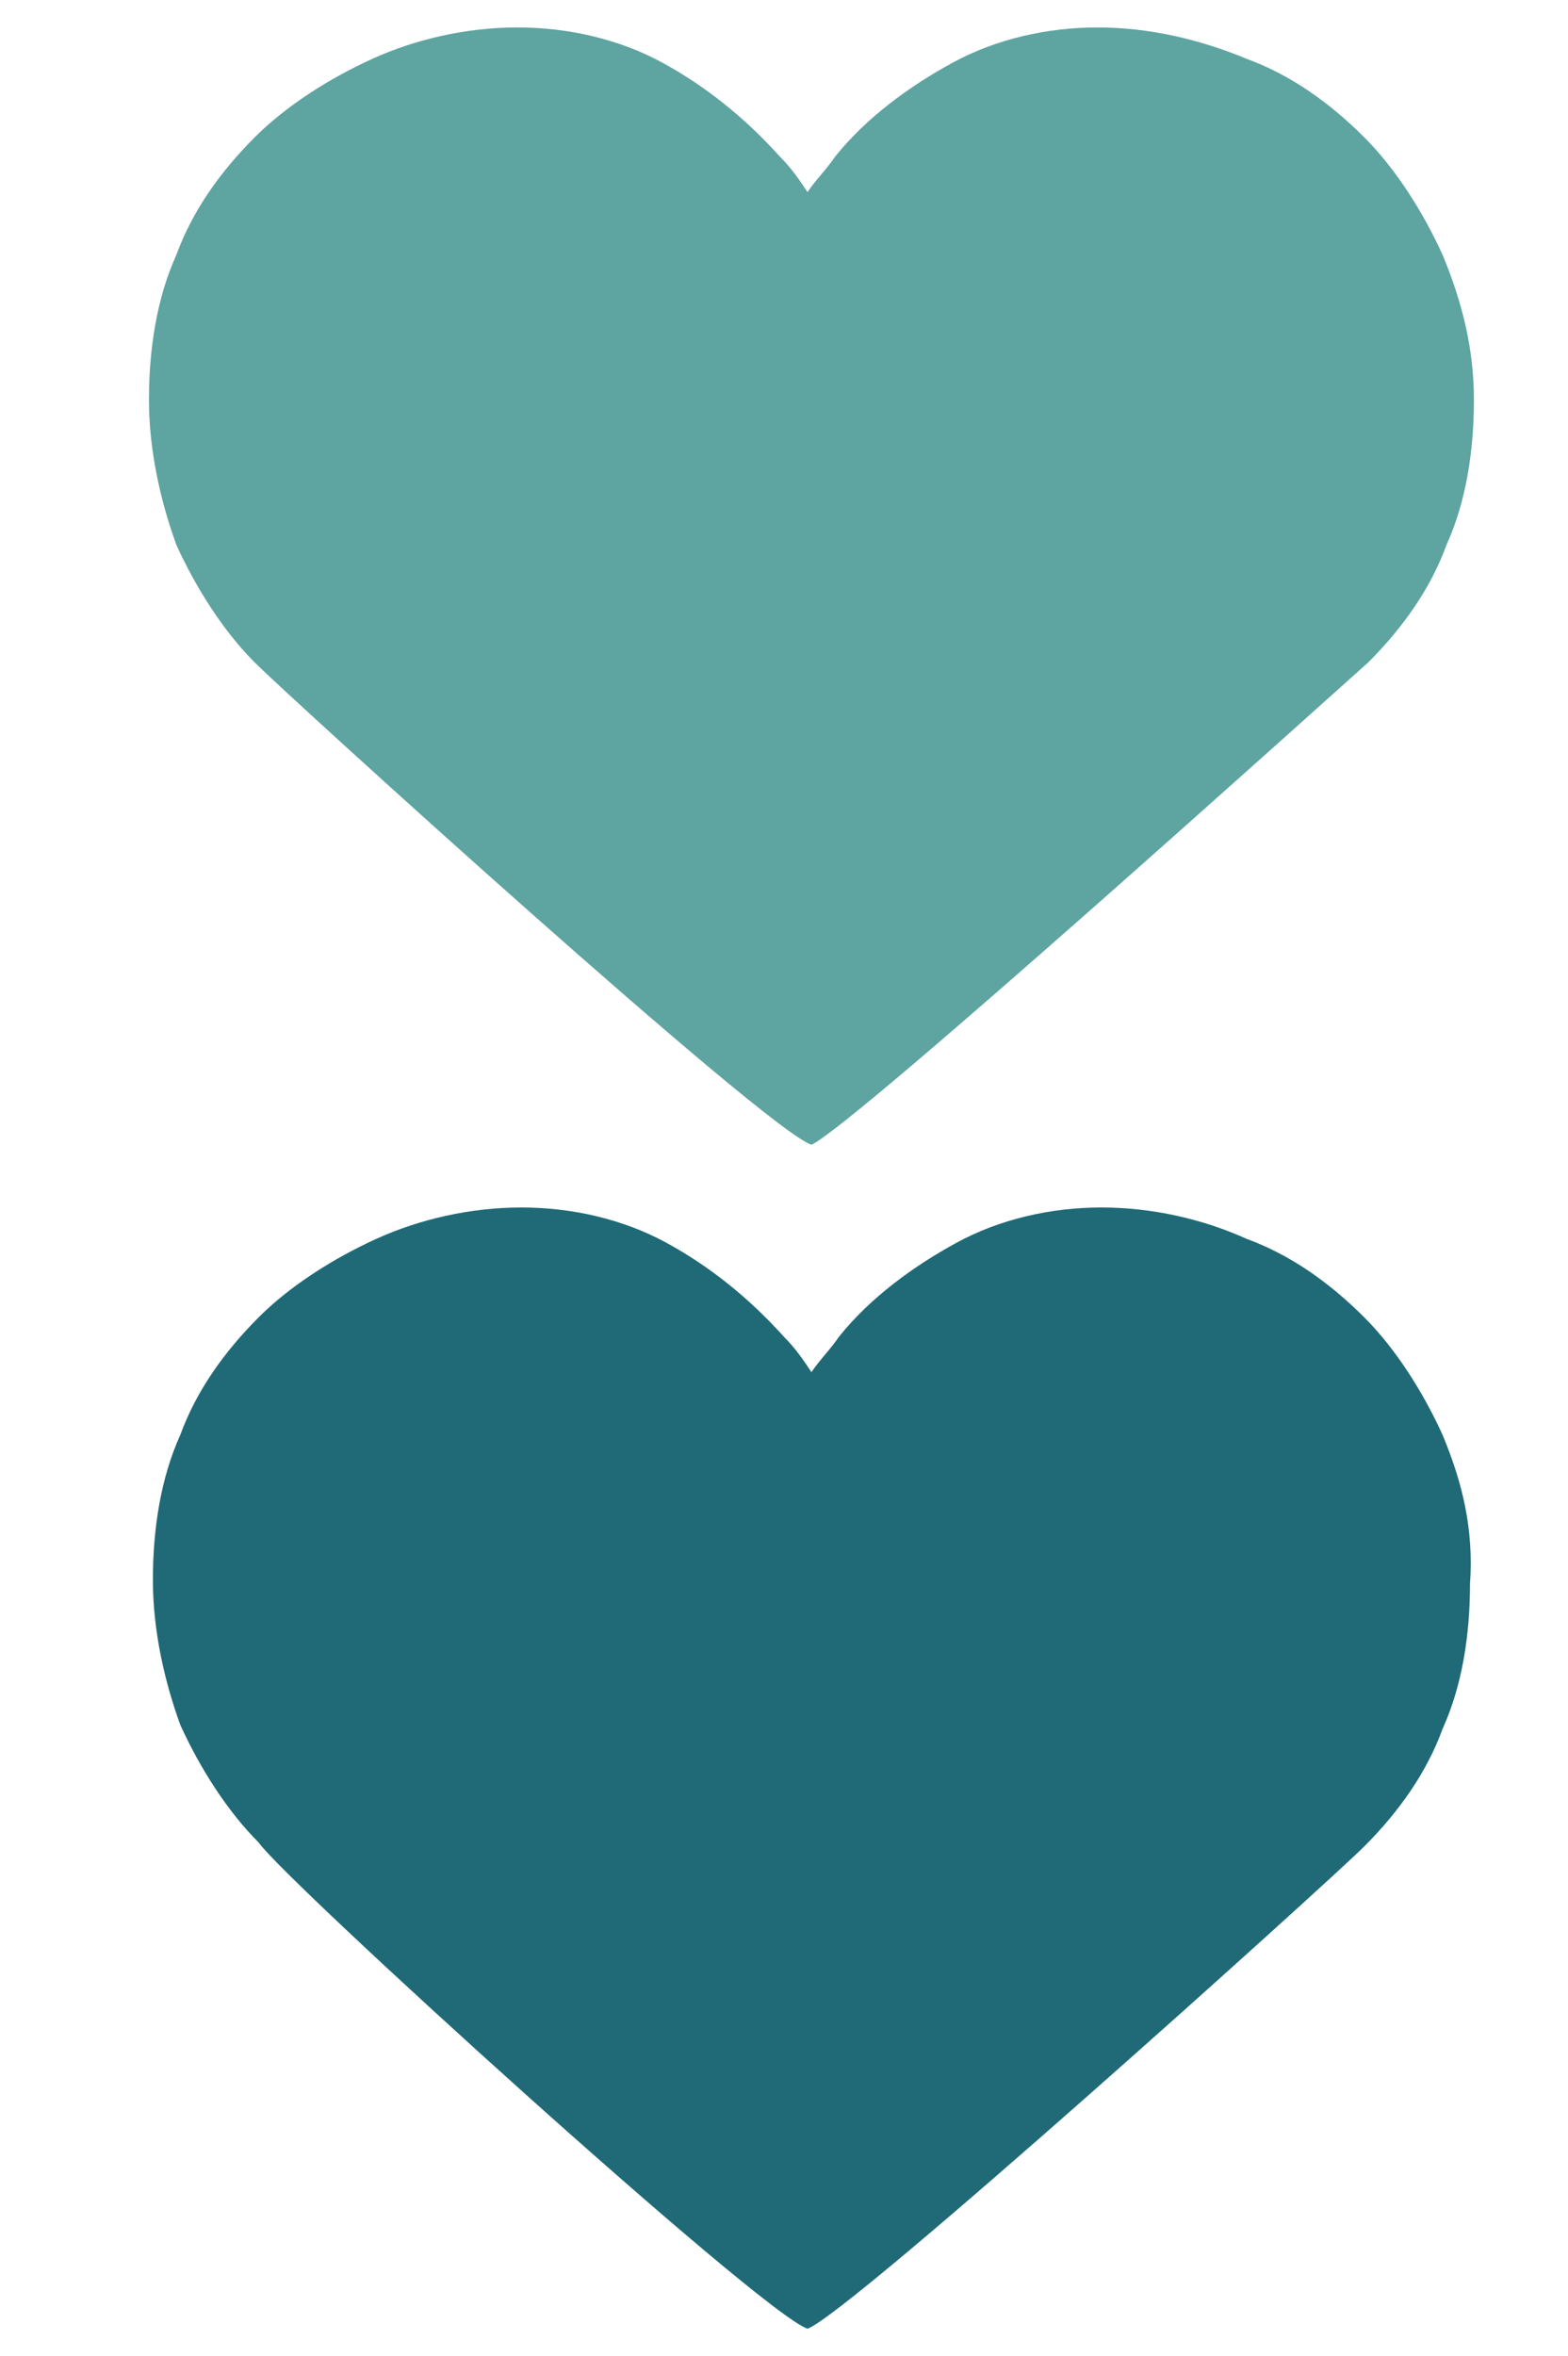 <?xml version="1.0" encoding="utf-8"?>
<!-- Generator: Adobe Illustrator 21.1.0, SVG Export Plug-In . SVG Version: 6.00 Build 0)  -->
<svg version="1.1" id="圖層_1" xmlns="http://www.w3.org/2000/svg" xmlns:xlink="http://www.w3.org/1999/xlink" x="0px" y="0px"
	 viewBox="0 0 40 60.1" style="enable-background:new 0 0 40 60.1;" xml:space="preserve">
<style type="text/css">
	.st0{fill:#5EA4A0;}
	.st1{fill:#1F6A76;}
</style>
<path class="st0" d="M36.8,6.5c-0.5-1.1-1.2-2.2-2-3c-0.9-0.9-1.9-1.6-3-2C30.6,1,29.3,0.7,28,0.7S25.4,1,24.3,1.6S22.1,3,21.3,4
	c-0.2,0.3-0.5,0.6-0.7,0.9c-0.2-0.3-0.4-0.6-0.7-0.9c-0.9-1-1.9-1.8-3-2.4s-2.4-0.9-3.7-0.9S10.6,1,9.5,1.5s-2.2,1.2-3,2
	c-0.9,0.9-1.6,1.9-2,3C4,7.6,3.8,8.9,3.8,10.2s0.3,2.6,0.7,3.7c0.5,1.1,1.2,2.2,2,3c0.9,0.9,13,11.9,14.2,12.3
	c1.1-0.5,13.3-11.5,14.2-12.3c0.9-0.9,1.6-1.9,2-3c0.5-1.1,0.7-2.4,0.7-3.7C37.6,8.9,37.3,7.7,36.8,6.5z"/>
<path class="st1" d="M36.8,36.6c-0.5-1.1-1.2-2.2-2-3c-0.9-0.9-1.9-1.6-3-2c-1.1-0.5-2.4-0.8-3.7-0.8c-1.3,0-2.6,0.3-3.7,0.9
	s-2.2,1.4-3,2.4c-0.2,0.3-0.5,0.6-0.7,0.9c-0.2-0.3-0.4-0.6-0.7-0.9c-0.9-1-1.9-1.8-3-2.4s-2.4-0.9-3.7-0.9s-2.6,0.3-3.7,0.8
	s-2.2,1.2-3,2c-0.9,0.9-1.6,1.9-2,3c-0.5,1.1-0.7,2.4-0.7,3.7s0.3,2.6,0.7,3.7c0.5,1.1,1.2,2.2,2,3c0.7,1,12.8,12,14,12.4
	C21.7,59,33.9,48,34.8,47.1c0.9-0.9,1.6-1.9,2-3c0.5-1.1,0.7-2.4,0.7-3.7C37.6,39,37.3,37.8,36.8,36.6z"/>
</svg>
